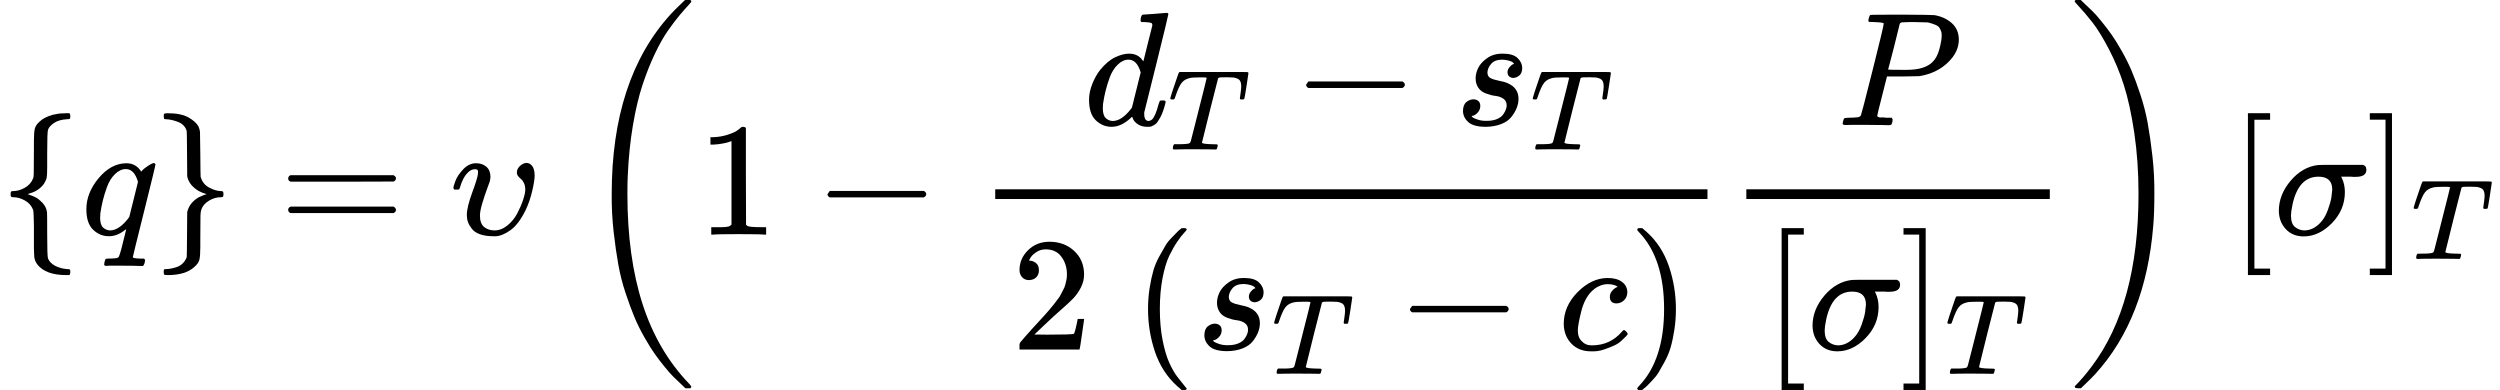 <svg xmlns="http://www.w3.org/2000/svg" width="279.528" height="43.608" viewBox="0 -1449.5 15443.9 2409.5" xmlns:xlink="http://www.w3.org/1999/xlink"><defs><path id="l" d="M131 289q0 32 16 65t56 61 97 27q62 0 90-27t29-60q0-32-17-47t-38-16q-13 0-24 8t-12 26q0 16 9 28t17 18 13 6q1 0 1 1 0 3-7 9t-25 11-39 6q-48 0-70-26t-23-53q0-25 19-35t55-17 52-15q66-29 66-96 0-28-11-56t-33-56-63-44-94-17q-77 0-109 29T53 87q0 39 21 56t44 17q15 0 28-9t14-31q0-26-18-44t-31-18q-2-1-3-1t-1-2q1-3 8-8t31-13 55-7q36 0 62 11t38 28 17 31 5 25q0 28-21 42t-48 17-59 15-47 35q-17 25-17 58z"/><path id="a" d="M434-231q0-13-6-19h-18q-129 0-180 66-5 7-8 12t-5 11-4 13-2 15-1 22-1 27 0 37 0 47v53q-1 89-5 100-1 1-1 2-14 36-50 56t-71 20q-11 0-14 3t-3 16 3 16 14 3q34 0 70 20t51 56q5 11 5 32t1 152v50q0 55 6 77t29 42q26 26 80 42 37 8 53 9h13q11 0 18 1h20q6-6 6-18 0-13-3-16-2-3-16-3-53-3-83-24t-36-42q-5-13-5-148v-82q0-47-3-64t-17-39q-31-43-87-59l-14-5 14-5q18-6 36-15t42-34 28-59q1-6 1-136 0-135 5-148 10-27 43-45t76-21q14 0 16-3 3-3 3-15z"/><path id="c" d="M65 731q0 14 3 16t20 3q83 0 128-25t63-55q9-21 10-35t2-134q1-139 2-144 13-45 52-66t72-22q11 0 14-3t3-16-3-16-14-3q-37 0-72-21t-47-53q-5-14-6-36t-1-149v-51q0-55-6-77t-29-42q-54-52-167-52-18 0-21 3t-3 17v7q0 1 1 5t3 4 8 1q14 0 31 3t38 10 37 23 24 38q1 5 2 142l1 136q13 57 70 91 35 17 50 20-25 7-50 20-55 34-68 82l-2 10-1 136q-1 137-2 142-12 40-53 56t-77 17q-9 0-10 3t-2 15z"/><path id="d" d="M56 347q0 13 14 20h637q15-8 15-20 0-11-14-19l-318-1H72q-16 5-16 20zm0-194q0 15 16 20h636q14-10 14-20 0-13-15-20H70q-14 7-14 20z"/><path id="e" d="M413 384q0 22 19 40t41 19q19 0 34-18t16-58q0-33-15-97t-40-117q-44-90-95-126t-91-37h-14q-48 0-82 12t-51 34-24 42-7 43q0 49 34 141t35 117v14q0 3-4 7t-11 4h-4q-23 0-42-19t-30-41-17-42-8-22q-2-2-16-2H27q-6 6-6 9 0 12 13 46t48 71 79 37q39 0 64-22t25-64q-2-19-3-21 0-3-15-43t-31-92-16-81q0-50 26-71t64-21q42 0 80 31t61 75 36 84 13 61q0 24-8 41t-18 25-18 18-8 23z"/><path id="g" d="M701-940q0-3-6-9h-31q-2 2-28 27t-45 43-54 61-62 81-63 101-62 125-55 149-45 176-29 203-12 234q0 711 364 1110 23 25 43 44t33 32 15 13h31q6-6 6-9 0-5-20-26t-52-59-72-95-81-143-76-191-60-252-32-316q-2-38-2-109 0-389 94-680t290-494q11-12 11-16z"/><path id="h" d="m213 578-13-5q-14-5-40-10t-58-7H83v46h19q47 2 87 15t56 24 28 22q2 3 12 3 9 0 17-6V361l1-300q7-7 12-9t24-4 62-2h26V0h-11q-21 3-159 3-136 0-157-3H88v46h64q16 0 25 1t16 3 8 2 6 5 6 4v517z"/><path id="i" d="M84 237v13l14 20h581q15-8 15-20t-15-20H98q-14 7-14 20z"/><path id="j" d="M366 683q1 0 72 5t73 6q12 0 12-8 0-7-73-302T375 83t-1-15q0-42 28-42 9 1 20 9 21 20 41 96 6 20 10 21 2 1 10 1h8q15 0 15-8 0-5-3-16-13-50-30-81T445 8 417-8q-8-2-24-2-34 0-57 15t-30 31l-6 15q-1 1-4-1l-4-4q-59-56-120-56-55 0-97 40T33 157q0 48 20 98t48 86q47 57 94 79t85 22q56 0 84-42 5-6 5-4 1 4 27 109t28 111q0 13-7 16t-39 5h-21q-6 6-6 8t2 19q5 19 13 19zm-14-357q-23 79-75 79-35 0-67-31t-50-81q-29-79-41-164v-11q0-8-1-12 0-45 18-62t43-18q54 0 111 72l8 11 54 217z"/><path id="k" d="M40 437q-19 0-19 8 0 5 16 56t34 101l17 49q5 18 13 26h558q32 0 38-1t7-9q0-6-17-114t-19-109q0-7-19-7h-12q-3 0-6 5l-2 3q0 6 6 45t6 61q0 35-13 53t-55 25q-5 1-58 2-46 0-58-1t-18-8q-1-1-71-279T298 60q0-12 88-14 32 0 41-1t9-9q0-5-3-14-4-18-9-21l-2-1h-7q-5 0-52 1T228 2Q99 2 64 0H49q-6 6-6 9t2 18q4 13 10 19h39q80 0 95 9 1 1 2 1 5 3 10 20t40 157q17 68 28 111 70 275 70 281 0 5-29 5h-31q-67 0-88-6-45-10-70-41T67 467q-7-22-10-26t-14-4h-3z"/><path id="b" d="M33 157q0 101 76 192t171 92q60 0 92-52 1 1 5 6t11 11 16 12q34 24 46 24 4 0 7-3t3-5q0-9-69-285-71-284-71-288 0-8 45-9h25q6-8 6-9t-3-18q-4-13-10-19h-13q-31 2-108 2h-88q-14 0-17-1-14 0-14 8 0 3 2 15 4 16 7 19t20 3q48 0 58 7 8 5 28 88t21 85q0 1-7-3-48-39-100-39-55 0-97 40T33 157zm319 169q-23 79-75 79-35 0-67-31t-50-81q-29-79-41-164v-11q0-8-1-12 0-45 18-62t43-18q54 0 111 72l8 11 54 217z"/><path id="m" d="M109 429q-27 0-43 18t-16 44q0 71 53 123t132 52q91 0 152-56t62-145q0-43-20-82t-48-68-80-74q-36-31-100-92l-59-56 76-1q157 0 167 5 7 2 24 89v3h40v-3q-1-3-13-91T421 3V0H50v31q0 7 6 15t30 35q29 32 50 56 9 10 34 37t34 37 29 33 28 34 23 30 21 32 15 29 13 32 7 30 3 33q0 63-34 109t-97 46q-33 0-58-17t-35-33-10-19q0-1 5-1 18 0 37-14t19-46q0-25-16-42t-45-18z"/><path id="n" d="M94 250q0 69 10 131t23 107 37 88 38 67 42 52 33 34 25 21h17q14 0 14-9 0-3-17-21t-41-53-49-86-42-138-17-193 17-192 41-139 49-86 42-53 17-21q0-9-15-9h-16l-28 24q-94 85-137 212T94 250z"/><path id="o" d="M34 159q0 109 86 196t186 87q56 0 88-24t33-63q0-29-19-49t-48-21q-19 0-30 10t-11 30 11 34 22 21 14 6h1q0 2-6 6t-21 8-34 4q-30 0-57-14-21-9-43-31-44-44-64-124t-21-116q0-46 26-69 22-24 58-24h4q112 0 185 85 9 10 12 10 4 0 13-9t10-14-9-15-29-28-45-30-64-25-80-11q-75 0-121 48T34 159z"/><path id="p" d="m60 749 4 1h22l28-24q94-85 137-212t43-264q0-68-10-131T261 12t-37-88-38-67-41-51-32-33-23-19l-4-4H63q-3 0-5 3t-3 9q1 1 11 13Q221-64 221 250T66 725q-10 12-11 13 0 8 5 11z"/><path id="q" d="M287 628q0 7-57 9-24 0-31 1t-7 10q0 1 2 11 6 20 9 22t194 2q190-1 203-3 64-11 107-49t44-101q0-77-66-141-69-68-178-86-7-1-105-2h-95l-30-119Q247 66 247 59q0-4 1-5t7-4 17-2 33-2h31q6-9 6-11 0-16-7-30-5-5-16-5-3 0-37 1T182 2H87Q54 2 51 1 33 1 33 11q0 2 3 14 4 16 8 18t23 3q27 0 60 3 14 3 19 12 3 4 72 278t69 289zm358-74q0 13-2 21t-9 22-25 22-49 16q-7 1-80 2h-35q-18 0-29-1t-12 0q-13-1-18-9-2-6-19-77t-35-138-18-68q0-2 81-2h35q112 0 160 50 27 27 41 79t14 83z"/><path id="r" d="M118-250V750h137v-40h-97v-920h97v-40H118z"/><path id="s" d="M184-11q-68 0-110 45T31 147q0 100 73 186t170 97q1 1 140 1h138q1-1 3-2t4-2 3-2 3-3 2-2 2-4 1-4 1-5 1-6q0-44-65-44h-17q-10 0-14 1h-60l5-10q18-38 18-85 0-110-80-192T184-11zm177 289q0 80-85 80-124 0-161-174-1-4-1-6-8-37-8-61 0-50 25-70t57-21q54 0 99 47 29 30 47 80t22 80 5 45z"/><path id="t" d="M22 710v40h137V-250H22v40h97v920H22z"/><path id="u" d="M34 1438q0 8 3 10t13 2h21q2-2 28-27t45-43 54-61 62-81 63-101 62-124 55-149 45-176 29-203 12-234q0-117-7-198-47-572-357-913-23-25-43-44t-33-32-15-13H56q-13 0-17 2t-5 10q54 54 106 124Q428-430 428 251q0 202-26 377t-64 294-93 224-100 163-99 116l-4 4q-2 2-3 4t-3 3l-2 2z"/></defs><g data-mml-node="math" stroke="currentColor" fill="currentColor" stroke-width="0"><use xlink:href="#a" data-mml-node="mo" transform="scale(1 -1)"/><use xlink:href="#b" data-mml-node="mi" transform="matrix(1 0 0 -1 500 0)"/><use xlink:href="#c" data-mml-node="mo" transform="matrix(1 0 0 -1 946 0)"/><use xlink:href="#d" data-mml-node="mo" transform="matrix(1 0 0 -1 1723.8 0)"/><use xlink:href="#e" data-mml-node="mi" transform="matrix(1 0 0 -1 2779.6 0)"/><use xlink:href="#f" data-mml-node="mtext" transform="matrix(1 0 0 -1 3319.6 0)"/><g data-mml-node="mrow"><use xlink:href="#g" data-mml-node="mo" transform="matrix(1 0 0 -1 3569.6 0)"/><use xlink:href="#h" data-mml-node="mn" transform="matrix(1 0 0 -1 4305.6 0)"/><use xlink:href="#i" data-mml-node="mo" transform="matrix(1 0 0 -1 5027.8 0)"/><g data-mml-node="mfrac"><g data-mml-node="mrow"><g data-mml-node="msub"><use xlink:href="#j" data-mml-node="mi" transform="matrix(1 0 0 -1 6694.6 -676)"/><g data-mml-node="TeXAtom"><use xlink:href="#k" data-mml-node="mi" transform="matrix(.707 0 0 -.707 7214.6 -526)"/></g></g><use xlink:href="#i" data-mml-node="mo" transform="matrix(1 0 0 -1 7984.6 -676)"/><g data-mml-node="msub"><use xlink:href="#l" data-mml-node="mi" transform="matrix(1 0 0 -1 8984.8 -676)"/><g data-mml-node="TeXAtom"><use xlink:href="#k" data-mml-node="mi" transform="matrix(.707 0 0 -.707 9453.8 -526)"/></g></g></g><g data-mml-node="mrow"><use xlink:href="#m" data-mml-node="mn" transform="matrix(1 0 0 -1 6248 710)"/><use xlink:href="#f" data-mml-node="mtext" transform="matrix(1 0 0 -1 6748 710)"/><use xlink:href="#n" data-mml-node="mo" transform="matrix(1 0 0 -1 6998 710)"/><g data-mml-node="msub"><use xlink:href="#l" data-mml-node="mi" transform="matrix(1 0 0 -1 7387 710)"/><g data-mml-node="TeXAtom"><use xlink:href="#k" data-mml-node="mi" transform="matrix(.707 0 0 -.707 7856 860)"/></g></g><use xlink:href="#i" data-mml-node="mo" transform="matrix(1 0 0 -1 8626 710)"/><use xlink:href="#o" data-mml-node="mi" transform="matrix(1 0 0 -1 9626.2 710)"/><use xlink:href="#p" data-mml-node="mo" transform="matrix(1 0 0 -1 10059.2 710)"/></g><path stroke="none" d="M6148-220h4400.2v-60H6148z"/></g><g data-mml-node="mfrac"><use xlink:href="#q" data-mml-node="mi" transform="matrix(1 0 0 -1 11350.2 -676)"/><g data-mml-node="mrow"><use xlink:href="#r" data-mml-node="mo" transform="matrix(1 0 0 -1 10888.3 710)"/><use xlink:href="#s" data-mml-node="mi" transform="matrix(1 0 0 -1 11166.3 710)"/><g data-mml-node="msub"><use xlink:href="#t" data-mml-node="mo" transform="matrix(1 0 0 -1 11737.3 710)"/><g data-mml-node="TeXAtom"><use xlink:href="#k" data-mml-node="mi" transform="matrix(.707 0 0 -.707 12015.3 860)"/></g></g></g><path stroke="none" d="M10788.3-220h1874.8v-60h-1874.8z"/></g><use xlink:href="#u" data-mml-node="mo" transform="matrix(1 0 0 -1 12783.1 0)"/></g><use xlink:href="#f" data-mml-node="mtext" transform="matrix(1 0 0 -1 13519.1 0)"/><use xlink:href="#r" data-mml-node="mo" transform="matrix(1 0 0 -1 13769.1 0)"/><use xlink:href="#s" data-mml-node="mi" transform="matrix(1 0 0 -1 14047.1 0)"/><g data-mml-node="msub"><use xlink:href="#t" data-mml-node="mo" transform="matrix(1 0 0 -1 14618.1 0)"/><g data-mml-node="TeXAtom"><use xlink:href="#k" data-mml-node="mi" transform="matrix(.707 0 0 -.707 14896.1 150)"/></g></g></g></svg>
